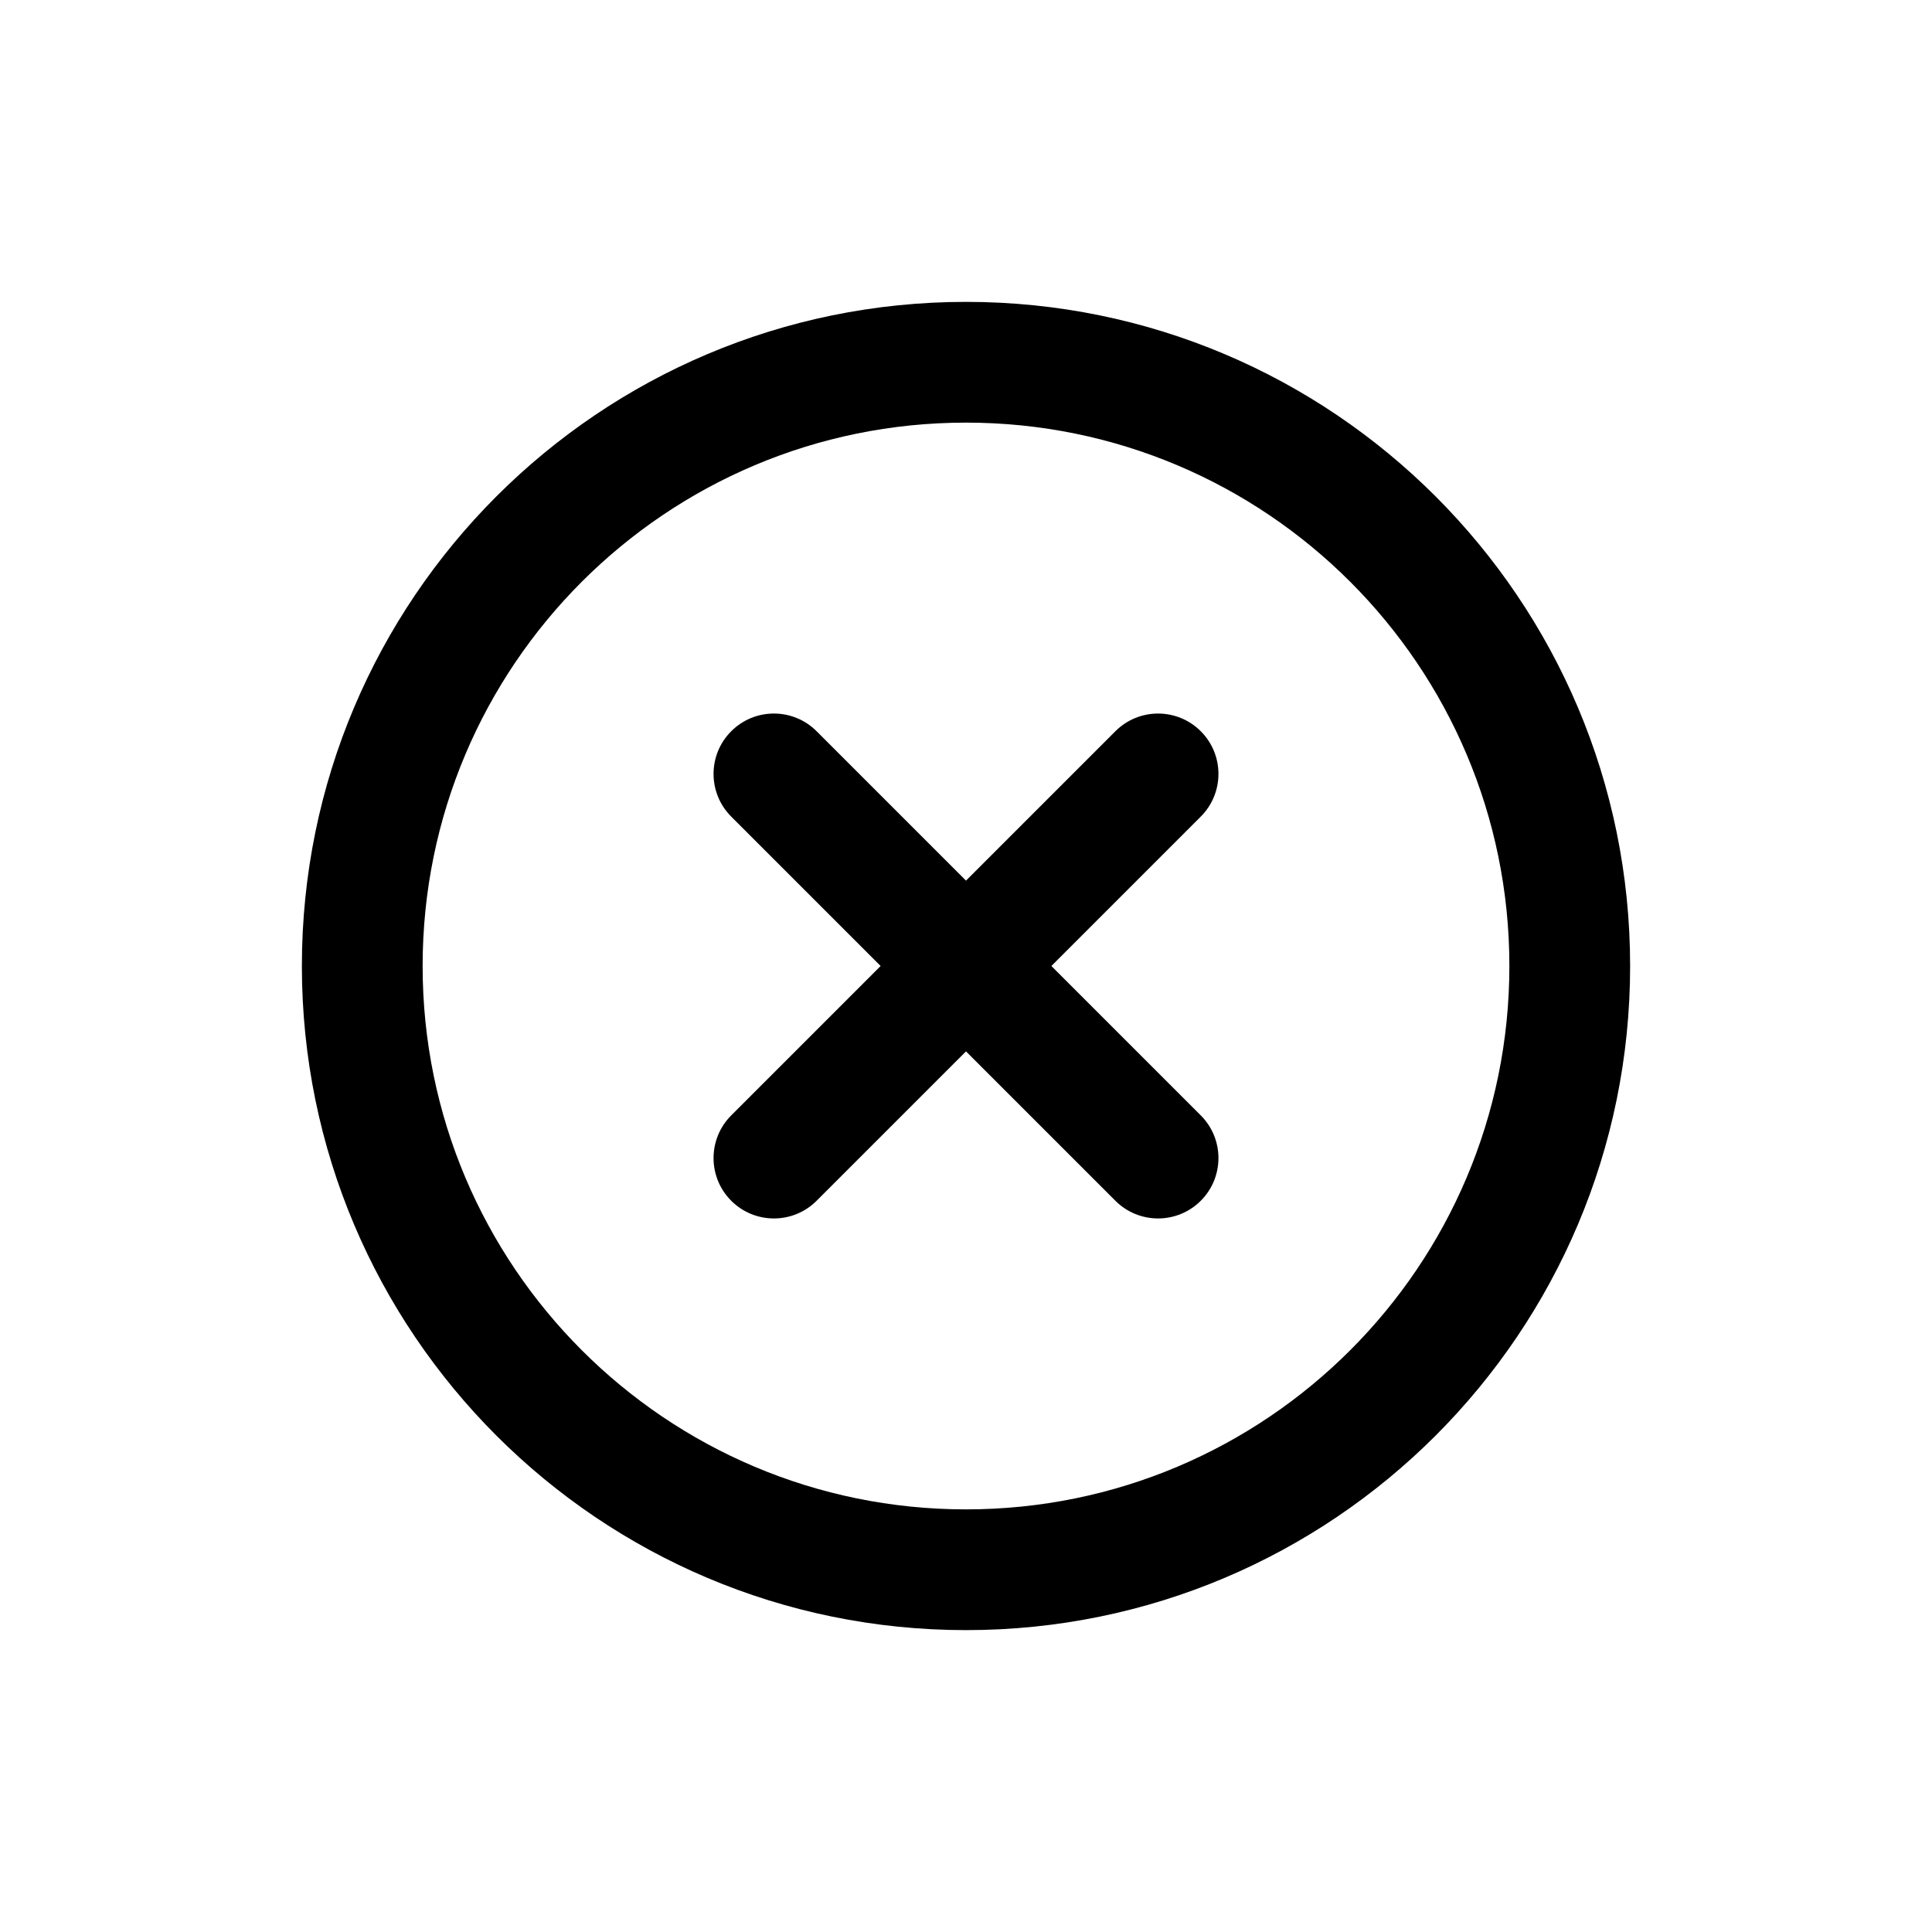 <svg xmlns="http://www.w3.org/2000/svg"  viewBox="0 0 64 64" width="48px" height="48px"><path d="M 32 10 C 19.85 10 10 19.85 10 32 C 10 44.15 19.85 54 32 54 C 44.15 54 54 44.15 54 32 C 54 19.85 44.15 10 32 10 z M 32 14 C 41.941 14 50 22.059 50 32 C 50 41.941 41.941 50 32 50 C 22.059 50 14 41.941 14 32 C 14 22.059 22.059 14 32 14 z M 25.637 23.637 C 25.125 23.637 24.613 23.832 24.223 24.223 C 23.442 25.004 23.442 26.27 24.223 27.051 L 29.172 32 L 24.223 36.949 C 23.442 37.73 23.442 38.996 24.223 39.777 C 25.004 40.558 26.27 40.558 27.051 39.777 L 32 34.828 L 36.949 39.777 C 37.73 40.558 38.996 40.558 39.777 39.777 C 40.558 38.996 40.558 37.73 39.777 36.949 L 34.828 32 L 39.777 27.051 C 40.558 26.27 40.558 25.004 39.777 24.223 C 38.996 23.442 37.73 23.442 36.949 24.223 L 32 29.172 L 27.051 24.223 C 26.66 23.832 26.148 23.637 25.637 23.637 z"/></svg>